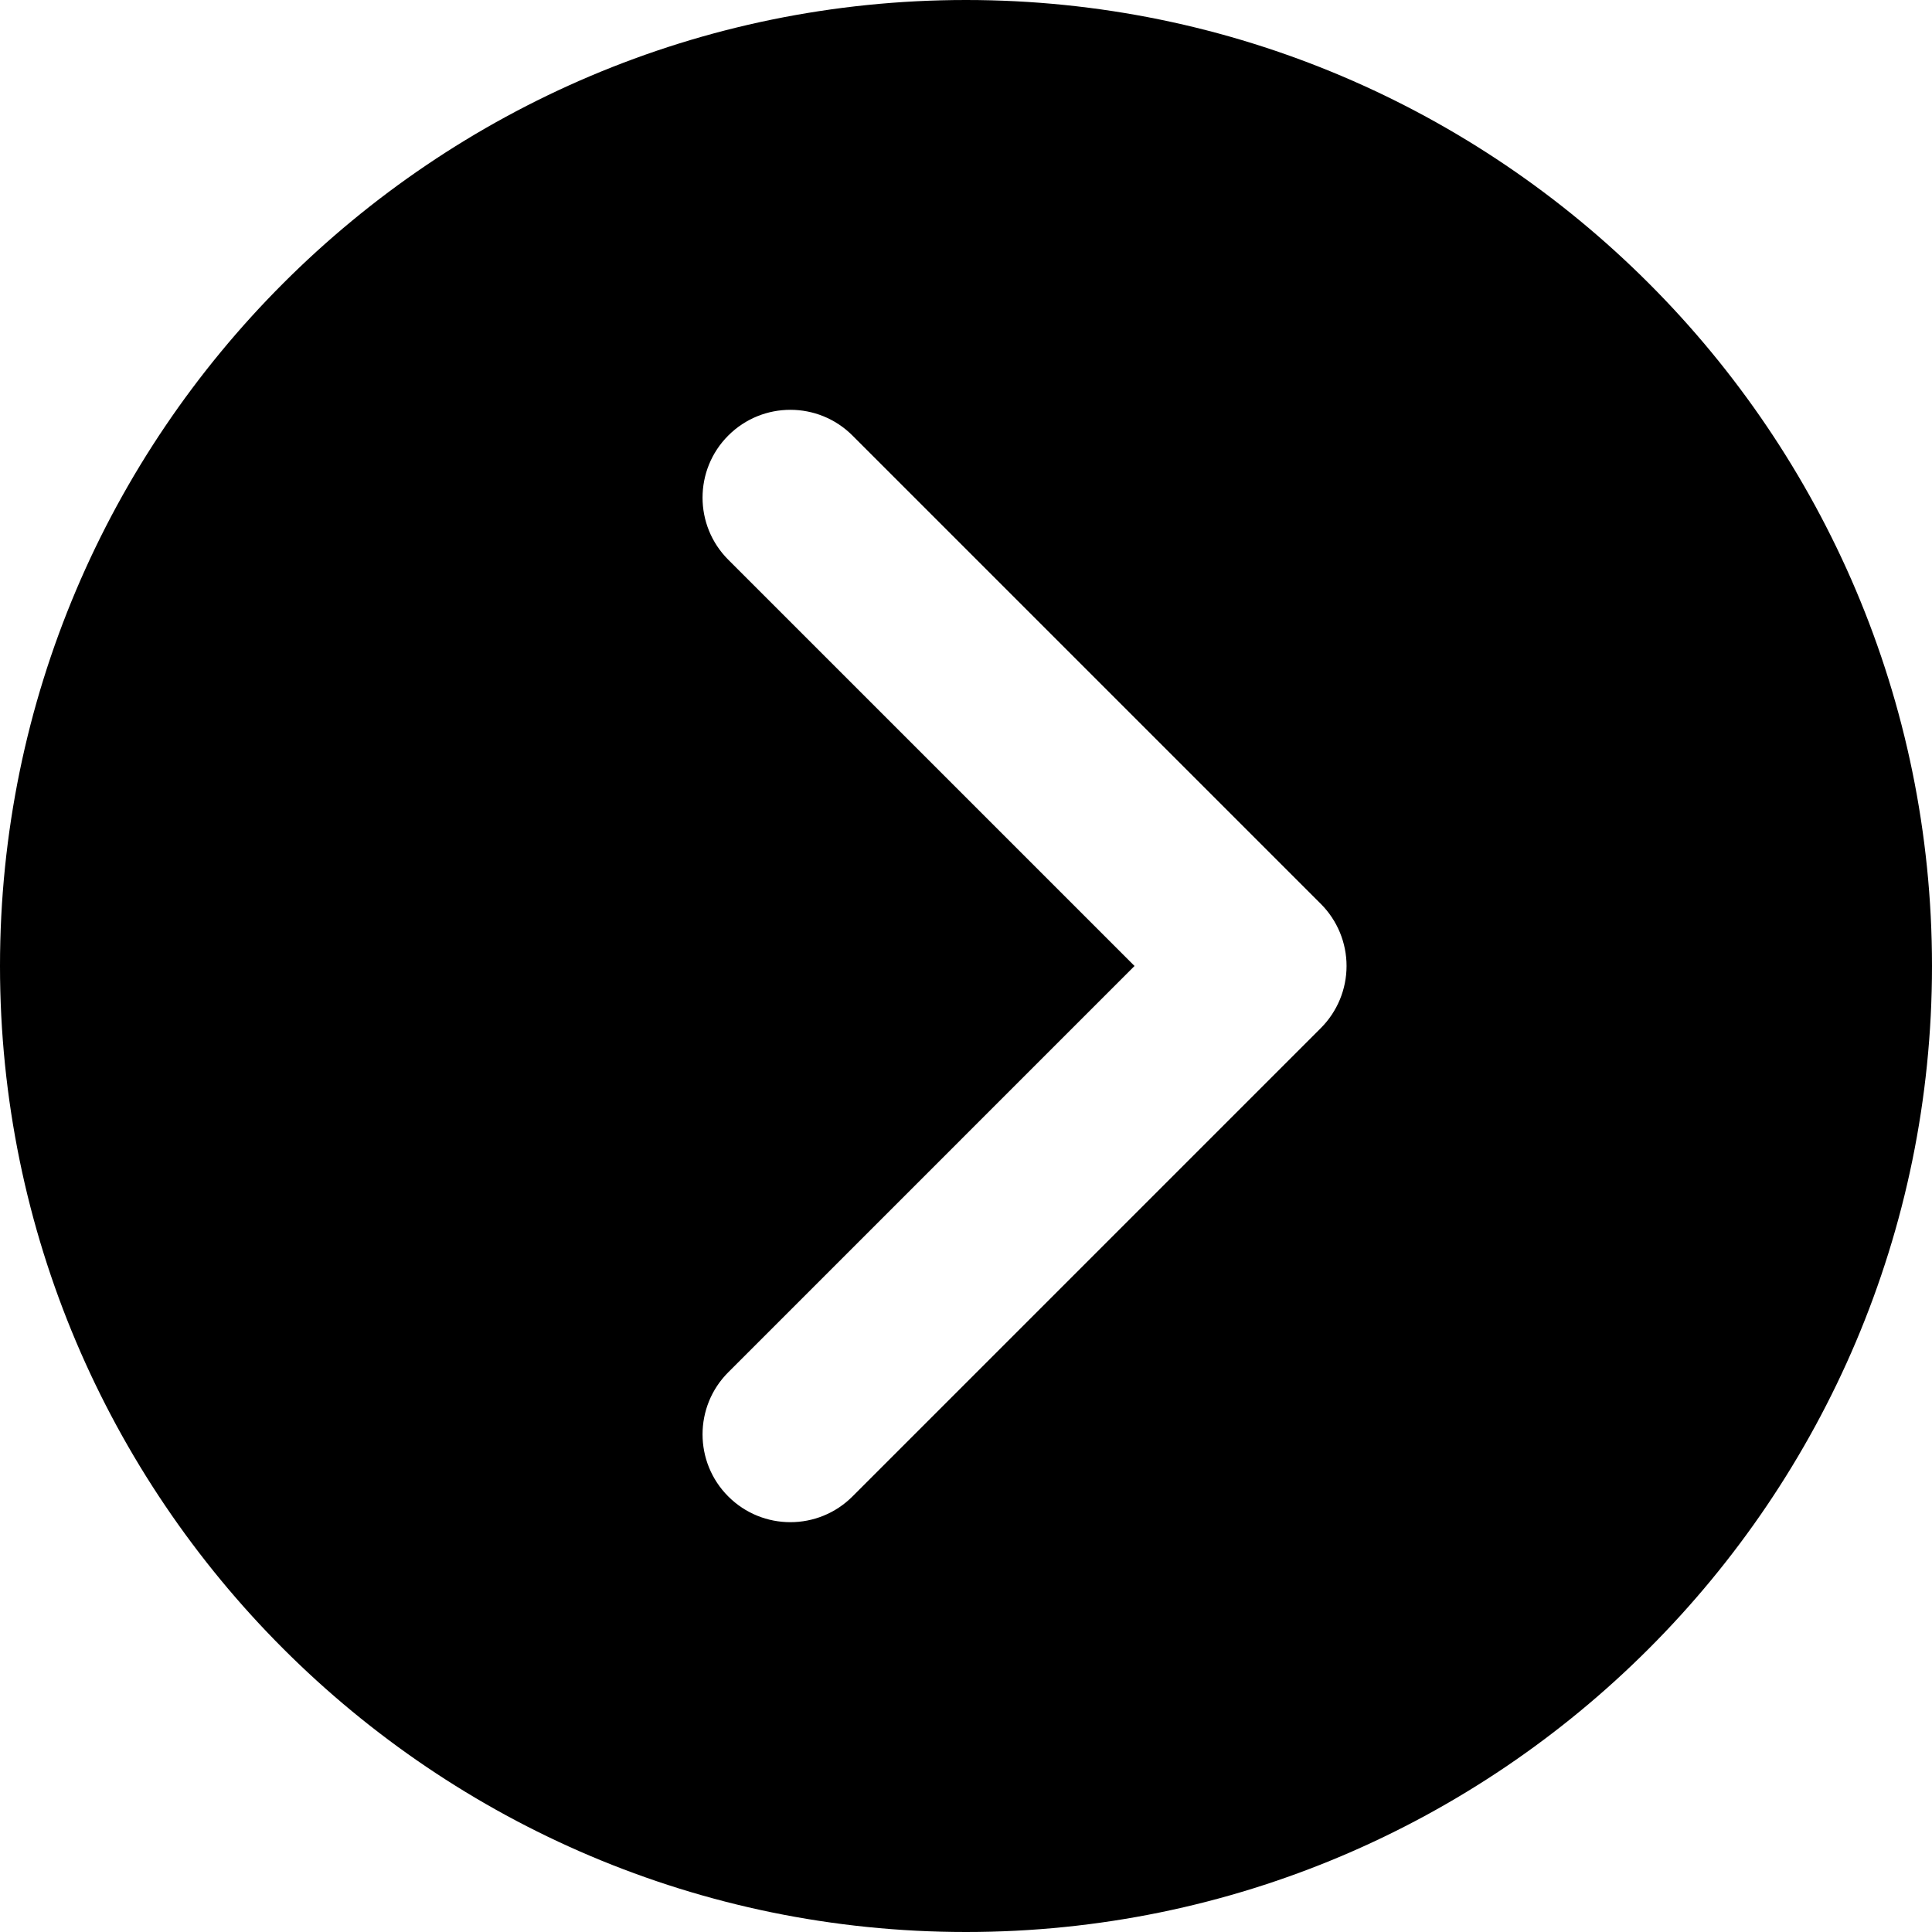 <!DOCTYPE svg PUBLIC "-//W3C//DTD SVG 1.1//EN" "http://www.w3.org/Graphics/SVG/1.1/DTD/svg11.dtd">
<!-- Uploaded to: SVG Repo, www.svgrepo.com, Transformed by: SVG Repo Mixer Tools -->
<svg fill="#000000" height="800px" width="800px" version="1.1" id="Layer_1" xmlns="http://www.w3.org/2000/svg" xmlns:xlink="http://www.w3.org/1999/xlink" viewBox="0 0 330 330" xml:space="preserve">
<g id="SVGRepo_bgCarrier" stroke-width="0"/>
<g id="SVGRepo_tracerCarrier" stroke-linecap="round" stroke-linejoin="round"/>
<g id="SVGRepo_iconCarrier"> <path id="XMLID_2_" d="M165,0C74.019,0,0,74.019,0,165s74.019,165,165,165s165-74.019,165-165S255.981,0,165,0z M225.606,175.605 l-80,80.002C142.678,258.535,138.839,260,135,260s-7.678-1.464-10.606-4.394c-5.858-5.857-5.858-15.355,0-21.213l69.393-69.396 l-69.393-69.392c-5.858-5.857-5.858-15.355,0-21.213c5.857-5.858,15.355-5.858,21.213,0l80,79.998 c2.814,2.813,4.394,6.628,4.394,10.606C230,168.976,228.42,172.792,225.606,175.605z"/> </g>
</svg>